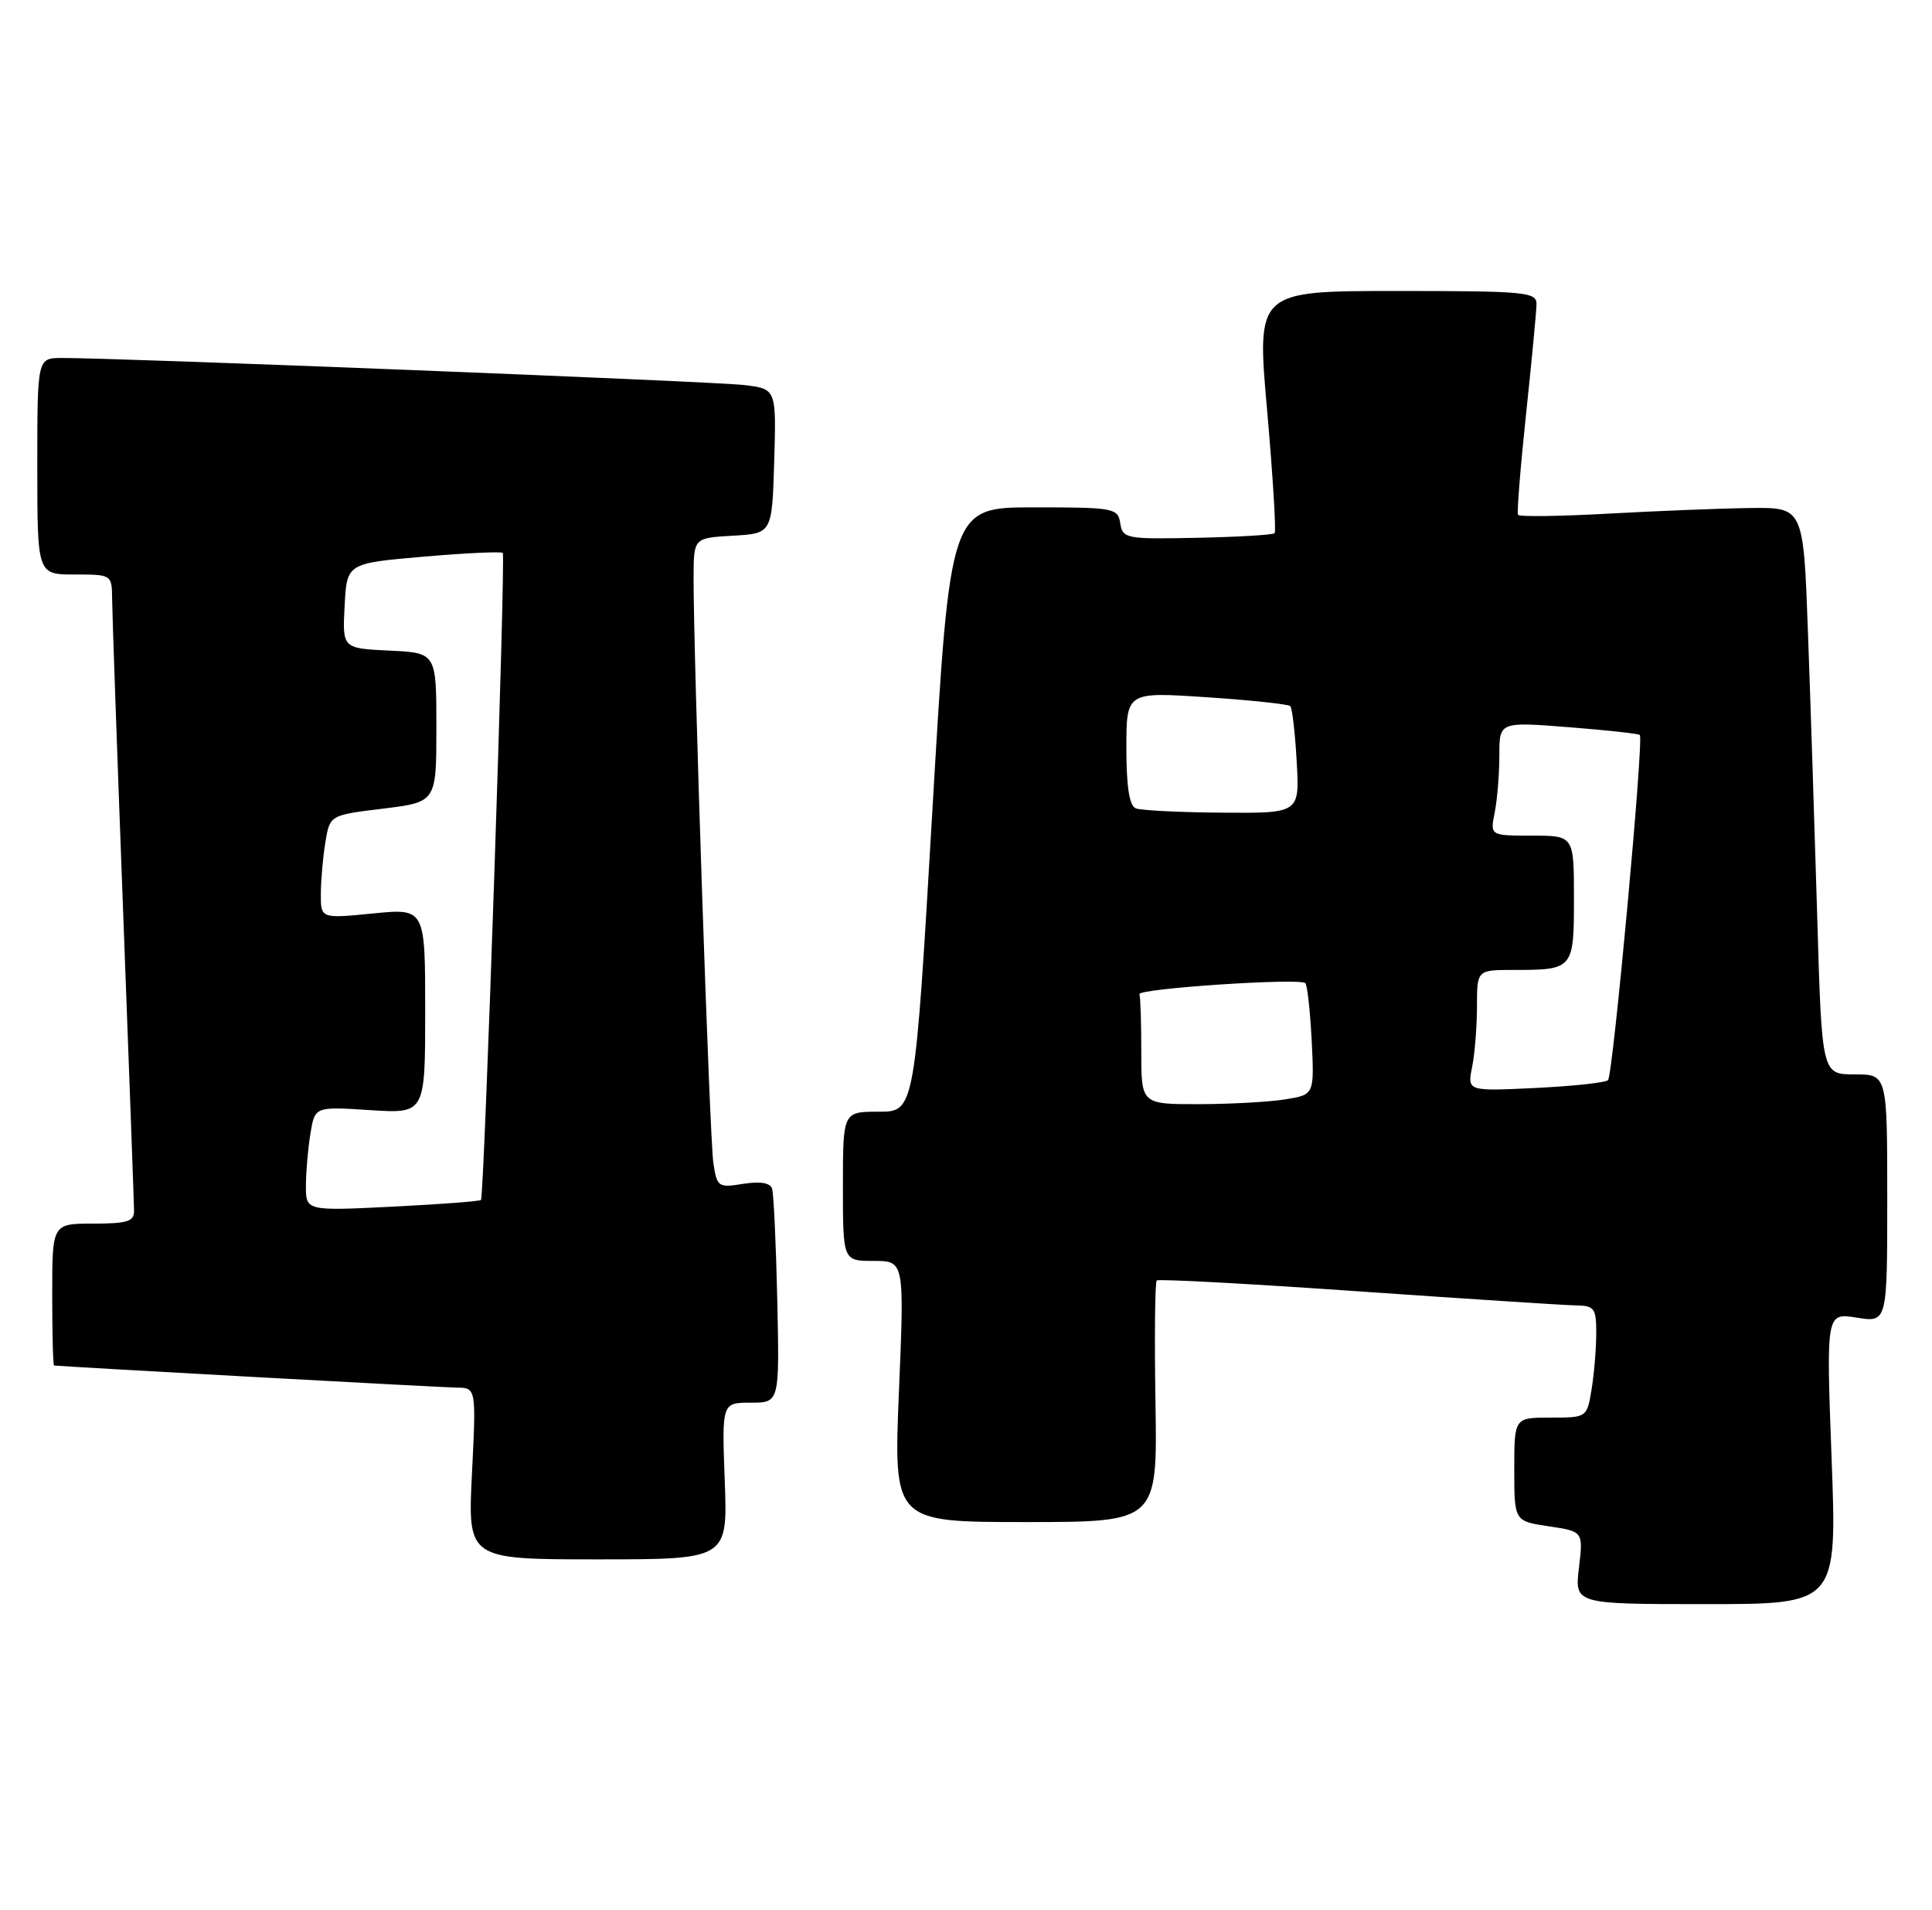 <?xml version="1.0" encoding="UTF-8" standalone="no"?>
<!DOCTYPE svg PUBLIC "-//W3C//DTD SVG 1.1//EN" "http://www.w3.org/Graphics/SVG/1.1/DTD/svg11.dtd" >
<svg xmlns="http://www.w3.org/2000/svg" xmlns:xlink="http://www.w3.org/1999/xlink" version="1.1" viewBox="0 0 259 256">
 <g >
 <path fill="currentColor"
d=" M 245.54 195.47 C 244.81 175.95 244.81 175.95 248.90 176.60 C 253.00 177.26 253.00 177.26 253.00 160.63 C 253.00 144.00 253.00 144.00 248.62 144.00 C 244.23 144.00 244.23 144.00 243.61 122.75 C 243.26 111.06 242.71 93.96 242.37 84.75 C 241.77 68.00 241.77 68.00 234.64 68.09 C 230.71 68.14 222.17 68.48 215.65 68.84 C 209.14 69.20 203.67 69.28 203.50 69.00 C 203.34 68.72 203.82 62.65 204.58 55.50 C 205.34 48.35 205.97 41.71 205.98 40.75 C 206.00 39.14 204.45 39.00 187.23 39.00 C 168.45 39.00 168.45 39.00 169.87 55.03 C 170.64 63.84 171.10 71.24 170.87 71.46 C 170.64 71.69 165.97 71.97 160.48 72.08 C 150.97 72.28 150.49 72.19 150.18 70.14 C 149.88 68.10 149.34 68.00 138.62 68.00 C 127.37 68.00 127.37 68.00 125.00 108.50 C 122.63 149.00 122.63 149.00 117.81 149.00 C 113.00 149.00 113.00 149.00 113.00 159.00 C 113.00 169.00 113.00 169.00 117.12 169.00 C 121.24 169.00 121.24 169.00 120.51 186.50 C 119.79 204.00 119.79 204.00 137.47 204.00 C 155.16 204.00 155.16 204.00 154.90 188.01 C 154.76 179.22 154.83 171.84 155.07 171.62 C 155.31 171.40 167.43 172.05 182.00 173.07 C 196.57 174.08 209.74 174.94 211.25 174.96 C 213.76 175.00 214.00 175.33 213.99 178.75 C 213.98 180.81 213.70 184.19 213.36 186.25 C 212.74 189.99 212.72 190.00 207.87 190.00 C 203.00 190.00 203.00 190.00 203.00 196.94 C 203.00 203.88 203.00 203.88 207.62 204.57 C 212.25 205.26 212.25 205.26 211.67 210.13 C 211.09 215.00 211.09 215.00 228.68 215.00 C 246.27 215.00 246.27 215.00 245.54 195.47 Z  M 97.16 198.50 C 96.77 188.00 96.77 188.00 100.64 188.00 C 104.50 188.00 104.50 188.00 104.20 174.25 C 104.03 166.69 103.72 159.96 103.50 159.30 C 103.24 158.53 101.88 158.31 99.62 158.67 C 96.29 159.22 96.11 159.09 95.63 155.87 C 95.13 152.60 92.95 87.78 92.98 77.30 C 93.00 72.10 93.00 72.10 98.25 71.80 C 103.50 71.50 103.50 71.50 103.79 61.82 C 104.07 52.13 104.07 52.13 99.79 51.61 C 95.80 51.13 15.48 47.94 8.25 47.98 C 5.00 48.00 5.00 48.00 5.00 62.50 C 5.00 77.00 5.00 77.00 10.00 77.00 C 14.97 77.00 15.00 77.02 15.03 80.25 C 15.04 82.04 15.70 100.82 16.50 122.00 C 17.30 143.18 17.96 161.29 17.97 162.25 C 18.00 163.71 17.08 164.00 12.50 164.00 C 7.00 164.00 7.00 164.00 7.00 173.50 C 7.00 178.72 7.11 183.01 7.25 183.02 C 10.00 183.26 59.28 185.96 61.17 185.98 C 63.84 186.00 63.84 186.00 63.27 197.50 C 62.70 209.00 62.70 209.00 80.13 209.00 C 97.55 209.00 97.55 209.00 97.16 198.50 Z  M 153.00 141.00 C 153.00 137.15 152.89 133.66 152.75 133.25 C 152.50 132.50 174.06 131.06 174.98 131.76 C 175.25 131.97 175.63 135.41 175.84 139.42 C 176.20 146.71 176.20 146.71 172.35 147.34 C 170.23 147.69 165.01 147.98 160.75 147.99 C 153.00 148.00 153.00 148.00 153.00 141.00 Z  M 197.35 143.00 C 197.71 141.21 198.00 137.56 198.00 134.88 C 198.00 130.00 198.00 130.00 202.92 130.00 C 210.93 130.00 211.00 129.91 211.00 120.39 C 211.00 112.00 211.00 112.00 205.38 112.00 C 199.75 112.00 199.75 112.00 200.38 108.88 C 200.72 107.16 201.00 103.72 201.00 101.25 C 201.00 96.74 201.00 96.74 210.25 97.46 C 215.34 97.86 219.65 98.33 219.83 98.51 C 220.39 99.05 216.23 144.10 215.57 144.77 C 215.23 145.11 210.84 145.58 205.82 145.82 C 196.70 146.26 196.70 146.26 197.35 143.00 Z  M 152.25 108.34 C 151.40 108.00 151.00 105.39 151.00 100.28 C 151.00 92.73 151.00 92.73 161.75 93.45 C 167.66 93.84 172.71 94.38 172.97 94.64 C 173.23 94.90 173.62 98.23 173.83 102.05 C 174.23 109.00 174.23 109.00 163.86 108.92 C 158.16 108.88 152.94 108.62 152.25 108.34 Z  M 41.01 158.90 C 41.02 157.03 41.29 153.88 41.62 151.91 C 42.21 148.31 42.21 148.31 49.61 148.79 C 57.00 149.26 57.00 149.26 57.00 135.50 C 57.00 121.74 57.00 121.74 50.00 122.43 C 43.00 123.12 43.00 123.12 43.01 119.81 C 43.02 117.99 43.29 114.87 43.62 112.88 C 44.22 109.25 44.22 109.25 51.36 108.38 C 58.50 107.50 58.50 107.50 58.50 97.50 C 58.50 87.50 58.50 87.50 52.20 87.20 C 45.90 86.90 45.90 86.90 46.20 81.20 C 46.50 75.50 46.50 75.50 56.78 74.61 C 62.43 74.12 67.21 73.90 67.40 74.11 C 67.81 74.57 64.92 160.35 64.48 160.83 C 64.31 161.01 58.96 161.41 52.59 161.73 C 41.00 162.30 41.00 162.30 41.01 158.90 Z "/>
</g>
</svg>